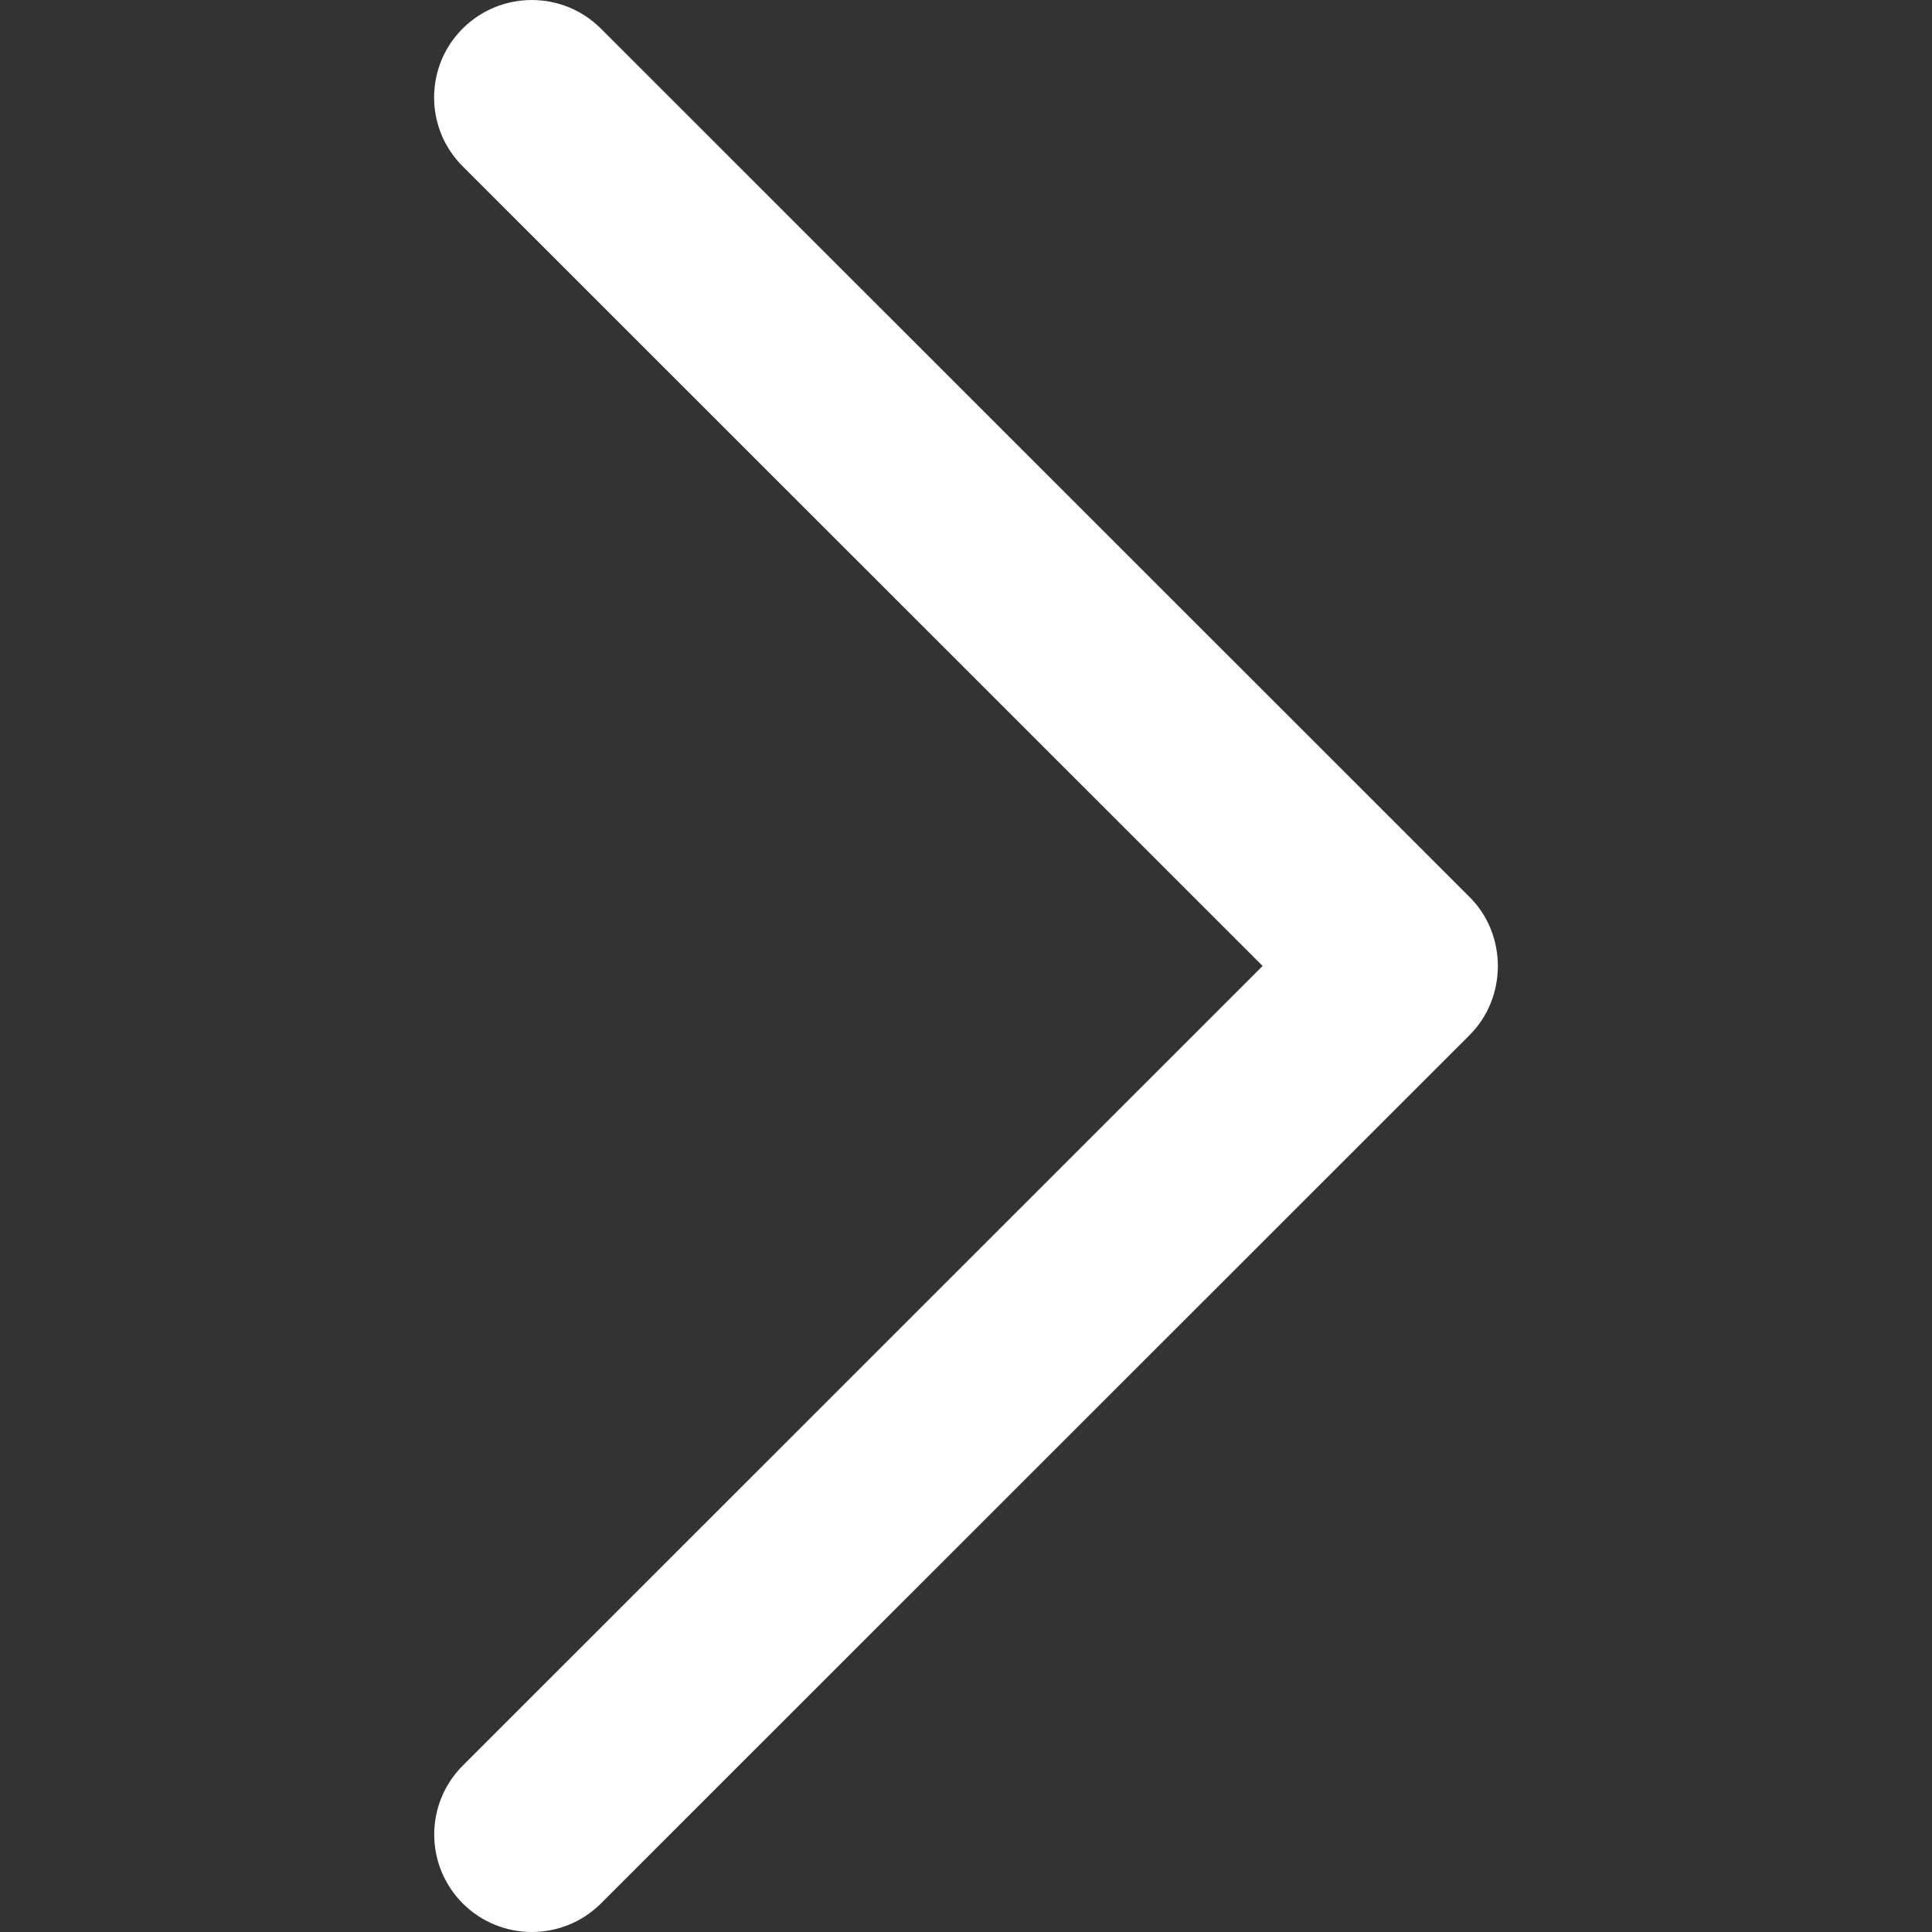 <svg width="45" height="45" viewBox="0 0 45 45" fill="none" xmlns="http://www.w3.org/2000/svg">
<rect x="0" y="0" width="45" height="45" fill="#333333" stroke="none"/>
<path d="M34.23 20.894L13.994 0.664C13.106 -0.221 11.668 -0.221 10.777 0.664C9.889 1.55 9.889 2.989 10.777 3.874L29.409 22.499L10.78 41.123C9.892 42.009 9.892 43.448 10.78 44.336C11.668 45.221 13.108 45.221 13.996 44.336L34.233 24.106C35.107 23.229 35.107 21.768 34.23 20.894Z" fill="white"/>
</svg>
